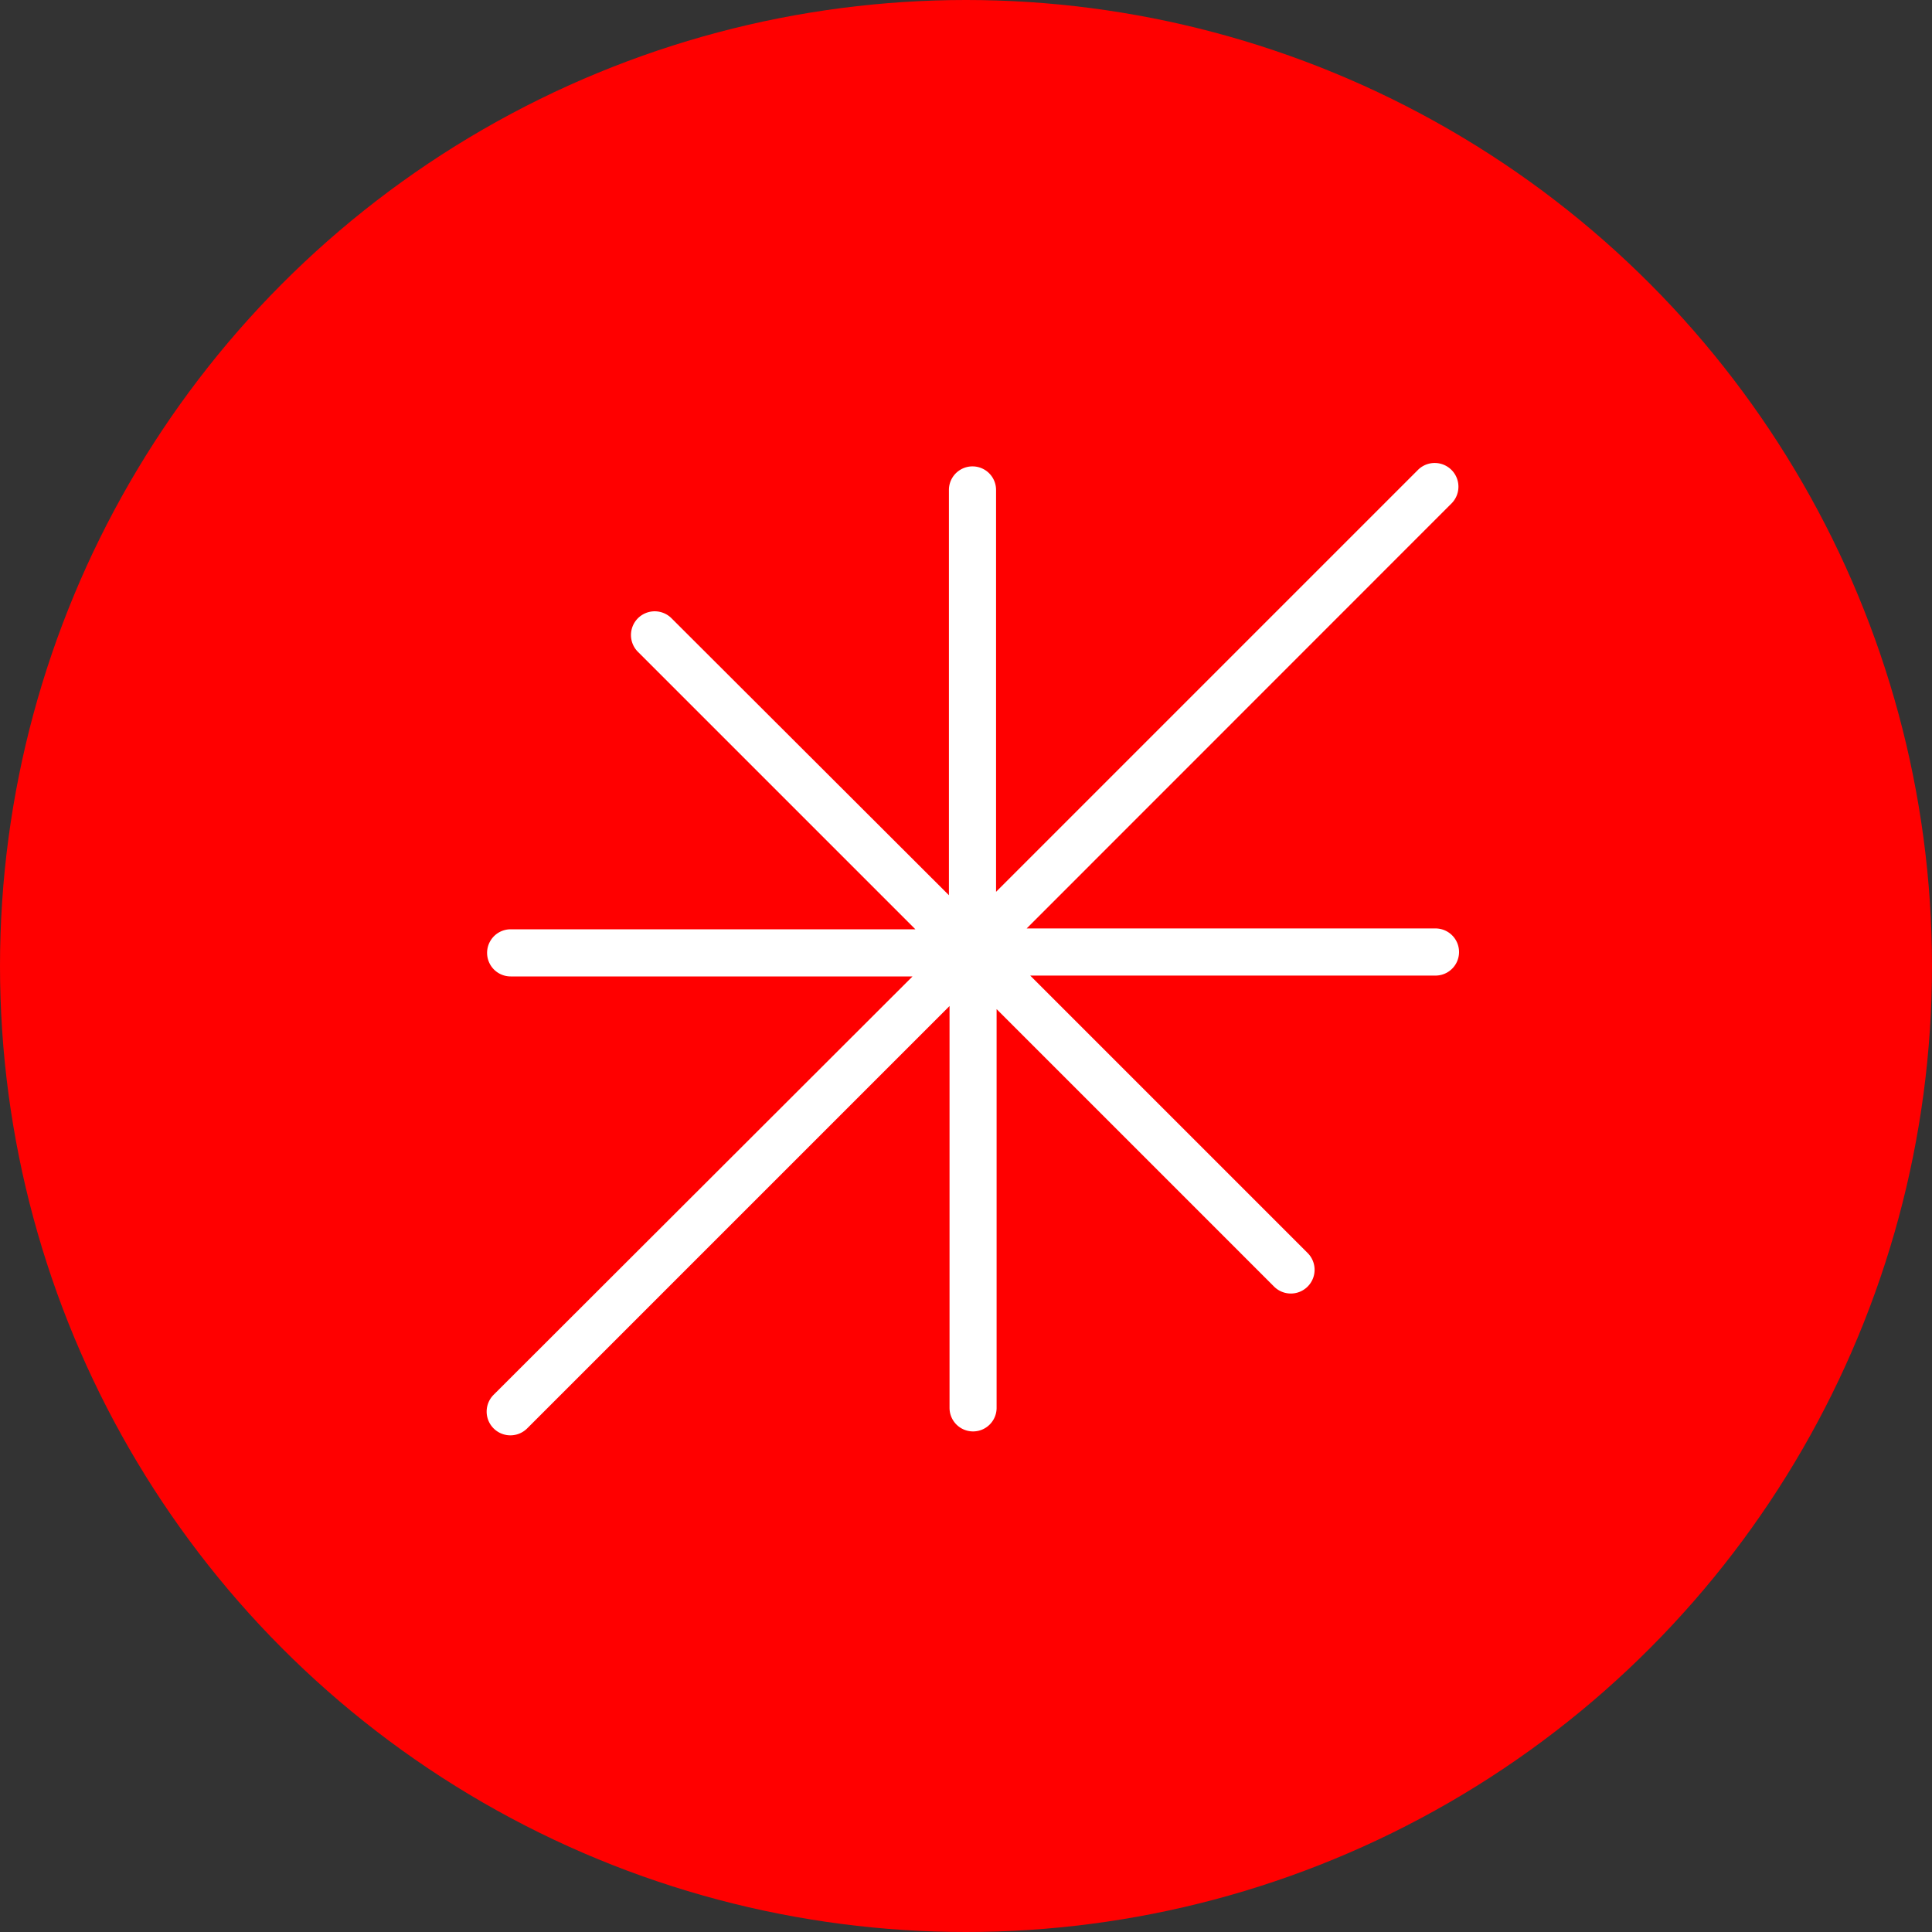 <svg id="Layer_1" data-name="Layer 1" xmlns="http://www.w3.org/2000/svg" viewBox="0 0 250 250"><rect x="0" y="0" width="250" height="250" fill="#333333" stroke="none"/><defs><style>.cls-1{fill:red;}.cls-2{fill:#fff;fill-rule:evenodd;}</style></defs><circle class="cls-1" cx="125" cy="125" r="125"/><path class="cls-2" d="M187.88,65.09a3.07,3.07,0,0,0-4.34-4.34L128.89,115.4v-52a3.05,3.05,0,0,0-6.1,0v52.44L86.89,80a3.07,3.07,0,0,0-4.34,4.35l35.9,35.9H66.08a3,3,0,0,0,0,6.1h52L63.87,180.49a3.07,3.07,0,1,0,4.35,4.34l54.65-54.65v52a3,3,0,1,0,6.09,0v-51.6l35.9,35.9a3.07,3.07,0,1,0,4.35-4.34l-35.9-35.9h52.44a3,3,0,1,0,0-6.1h-52.9Z"/></svg>